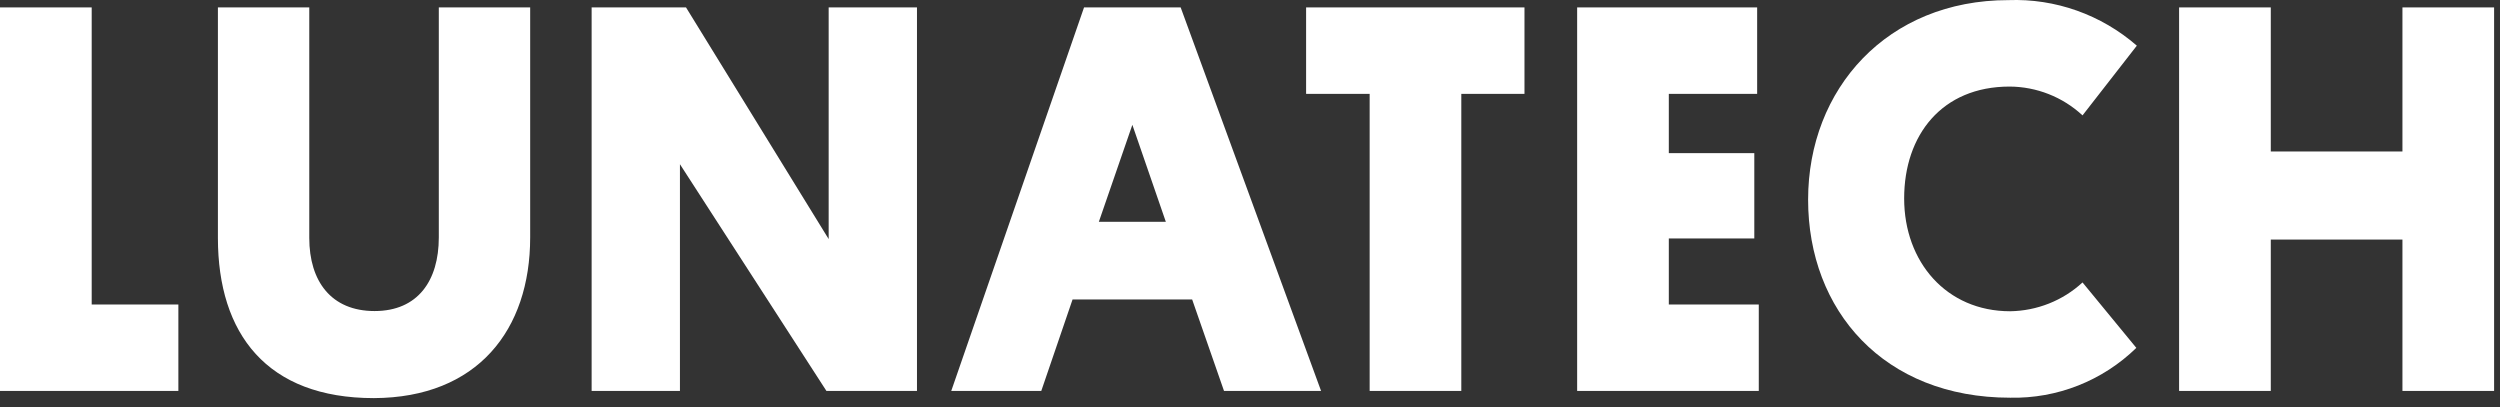 <svg width="86" height="14" viewBox="0 0 86 14" fill="none" xmlns="http://www.w3.org/2000/svg">
<rect x="0" y="0" width="86" height="14" fill="#333333" stroke="none"/>
<path d="M6.136 10.475H3.154V0.255H0V13.448H6.136V10.475Z" fill="white"/>
<path d="M18.238 8.167V0.255H15.095V8.167C15.095 9.653 14.376 10.7 12.885 10.7C11.393 10.7 10.639 9.674 10.639 8.185V0.255H7.496V8.185C7.496 11.483 9.179 13.695 12.86 13.695C16.426 13.681 18.238 11.349 18.238 8.167Z" fill="white"/>
<path d="M31.544 13.448V0.255H28.506V8.224L23.599 0.255H20.352V13.448H23.39V5.649L28.429 13.448H31.544Z" fill="white"/>
<path d="M37.291 0.255L32.723 13.448H35.82L36.896 10.302H41.01L42.106 13.448H45.445L40.615 0.255H37.291ZM37.8 7.631L38.953 4.294L40.105 7.631H37.8Z" fill="white"/>
<path d="M44.93 3.229H47.116V13.448H50.269V3.229H52.442V0.255H44.93V3.229Z" fill="white"/>
<path d="M60.446 3.229V0.255H54.254V13.448H60.502V10.475H57.407V8.203H60.348V5.268H57.407V3.229H60.446Z" fill="white"/>
<path d="M69.128 2.978C70.057 2.982 70.954 3.334 71.639 3.969L73.507 1.571C72.281 0.505 70.706 -0.056 69.09 0.004C64.92 0.004 62.199 3.056 62.199 6.869C62.199 10.682 64.804 13.681 69.149 13.681C70.766 13.716 72.327 13.099 73.49 11.967L71.639 9.716C70.958 10.344 70.071 10.693 69.149 10.707C66.956 10.707 65.503 9.01 65.503 6.827C65.503 4.643 66.805 2.978 69.128 2.978Z" fill="white"/>
<path d="M74.961 0.255V13.448H78.115V8.241H82.644V13.448H85.797V0.255H82.644V5.211H78.115V0.255H74.961Z" fill="white"/>
</svg>
